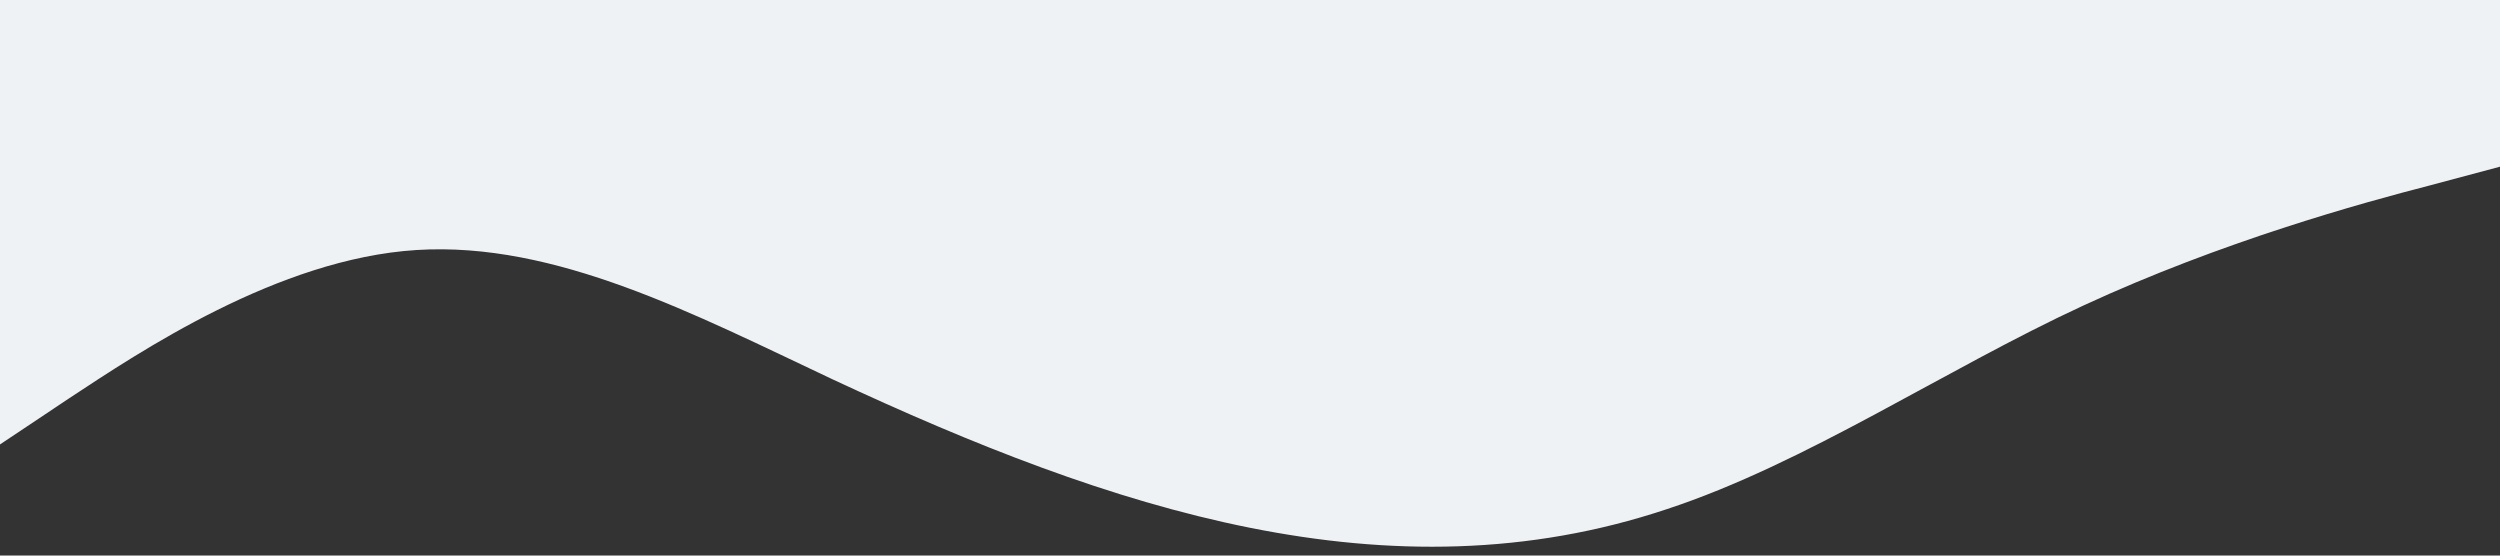 <?xml version="1.0" standalone="no"?><svg xmlns="http://www.w3.org/2000/svg" viewBox="0 0 1440 320"><rect x="0" y="0" width="1440" height="320" fill="#333333" stroke="none"/><path fill="#EEF2F5" fill-opacity="1" d="M0,256L40,229.3C80,203,160,149,240,144C320,139,400,181,480,218.7C560,256,640,288,720,304C800,320,880,320,960,293.3C1040,267,1120,213,1200,176C1280,139,1360,117,1400,106.7L1440,96L1440,0L1400,0C1360,0,1280,0,1200,0C1120,0,1040,0,960,0C880,0,800,0,720,0C640,0,560,0,480,0C400,0,320,0,240,0C160,0,80,0,40,0L0,0Z"></path></svg>